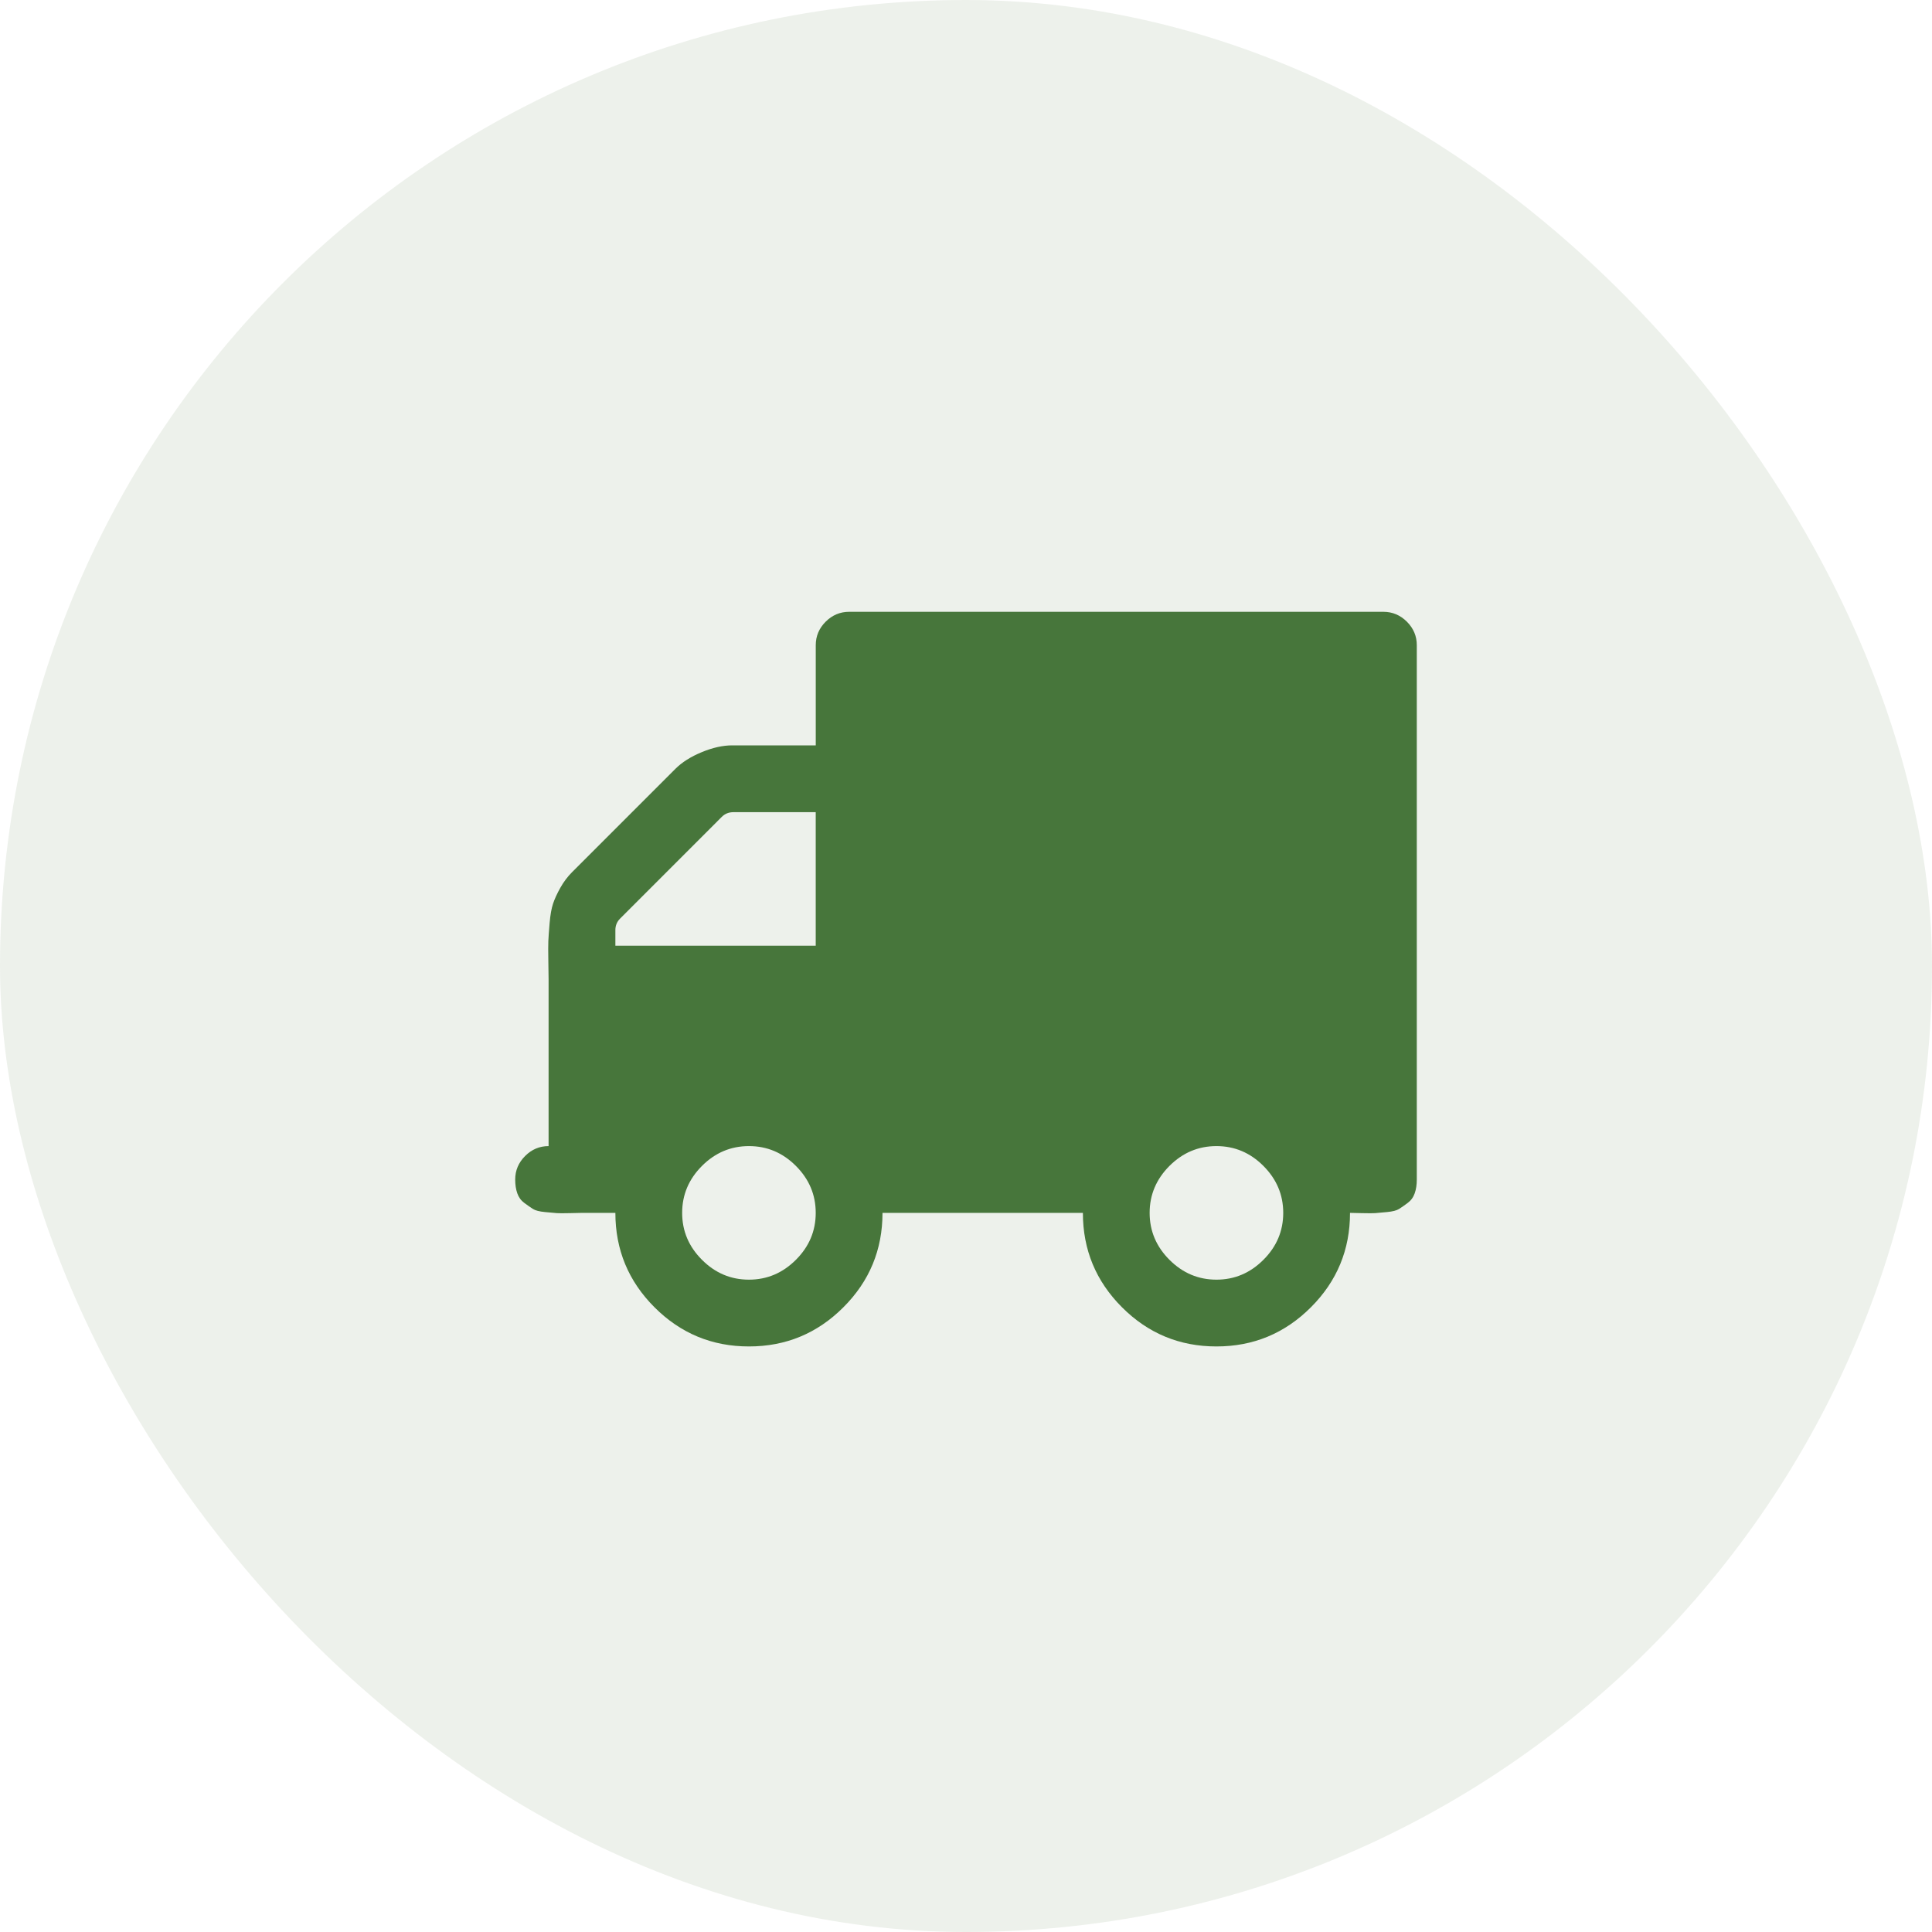 <svg width="60" height="60" viewBox="0 0 60 60" fill="none" xmlns="http://www.w3.org/2000/svg">
<rect opacity="0.1" width="60" height="60" rx="30" fill="#47763B"/>
<path d="M43.693 19.308C43.487 19.103 43.244 19 42.963 19H26.37C26.09 19 25.846 19.103 25.641 19.308C25.436 19.513 25.334 19.756 25.334 20.037V23.148H22.741C22.449 23.148 22.133 23.218 21.793 23.359C21.452 23.5 21.18 23.672 20.975 23.877L17.766 27.086C17.626 27.226 17.504 27.388 17.401 27.572C17.299 27.755 17.223 27.92 17.175 28.066C17.126 28.212 17.091 28.411 17.069 28.666C17.048 28.919 17.034 29.106 17.029 29.225C17.024 29.343 17.024 29.549 17.029 29.84C17.034 30.132 17.037 30.321 17.037 30.408V35.593C16.756 35.593 16.513 35.695 16.308 35.901C16.103 36.106 16 36.349 16 36.63C16 36.792 16.021 36.935 16.065 37.059C16.108 37.183 16.181 37.283 16.284 37.359C16.386 37.435 16.475 37.496 16.551 37.545C16.627 37.594 16.754 37.626 16.932 37.642C17.11 37.659 17.232 37.67 17.296 37.675C17.361 37.68 17.499 37.68 17.709 37.675C17.92 37.67 18.042 37.667 18.074 37.667H19.111C19.111 38.812 19.516 39.789 20.326 40.599C21.137 41.41 22.114 41.815 23.259 41.815C24.404 41.815 25.382 41.41 26.192 40.599C27.003 39.789 27.407 38.812 27.407 37.667H33.63C33.63 38.812 34.035 39.789 34.845 40.599C35.655 41.41 36.633 41.815 37.778 41.815C38.923 41.815 39.9 41.41 40.711 40.599C41.521 39.789 41.926 38.812 41.926 37.667C41.958 37.667 42.08 37.67 42.29 37.675C42.501 37.68 42.639 37.68 42.703 37.675C42.769 37.67 42.89 37.659 43.068 37.642C43.246 37.626 43.373 37.594 43.449 37.545C43.525 37.497 43.614 37.435 43.716 37.359C43.819 37.283 43.892 37.183 43.935 37.059C43.979 36.935 44 36.791 44 36.63V20.037C44 19.756 43.898 19.514 43.693 19.308ZM24.717 39.125C24.307 39.535 23.821 39.741 23.259 39.741C22.697 39.741 22.211 39.536 21.801 39.125C21.39 38.715 21.185 38.229 21.185 37.667C21.185 37.105 21.39 36.619 21.801 36.208C22.211 35.798 22.697 35.593 23.259 35.593C23.821 35.593 24.307 35.798 24.717 36.208C25.128 36.619 25.333 37.105 25.333 37.667C25.333 38.229 25.128 38.715 24.717 39.125ZM25.333 29.37H19.111V28.884C19.111 28.744 19.16 28.625 19.257 28.528L22.416 25.368C22.514 25.271 22.633 25.223 22.773 25.223H25.333V29.37ZM39.236 39.125C38.826 39.535 38.34 39.741 37.778 39.741C37.216 39.741 36.73 39.536 36.319 39.125C35.909 38.715 35.703 38.229 35.703 37.667C35.703 37.105 35.909 36.619 36.319 36.208C36.73 35.798 37.216 35.593 37.778 35.593C38.34 35.593 38.826 35.798 39.236 36.208C39.646 36.619 39.852 37.105 39.852 37.667C39.852 38.229 39.647 38.715 39.236 39.125Z" fill="#47763B"/>
</svg>
